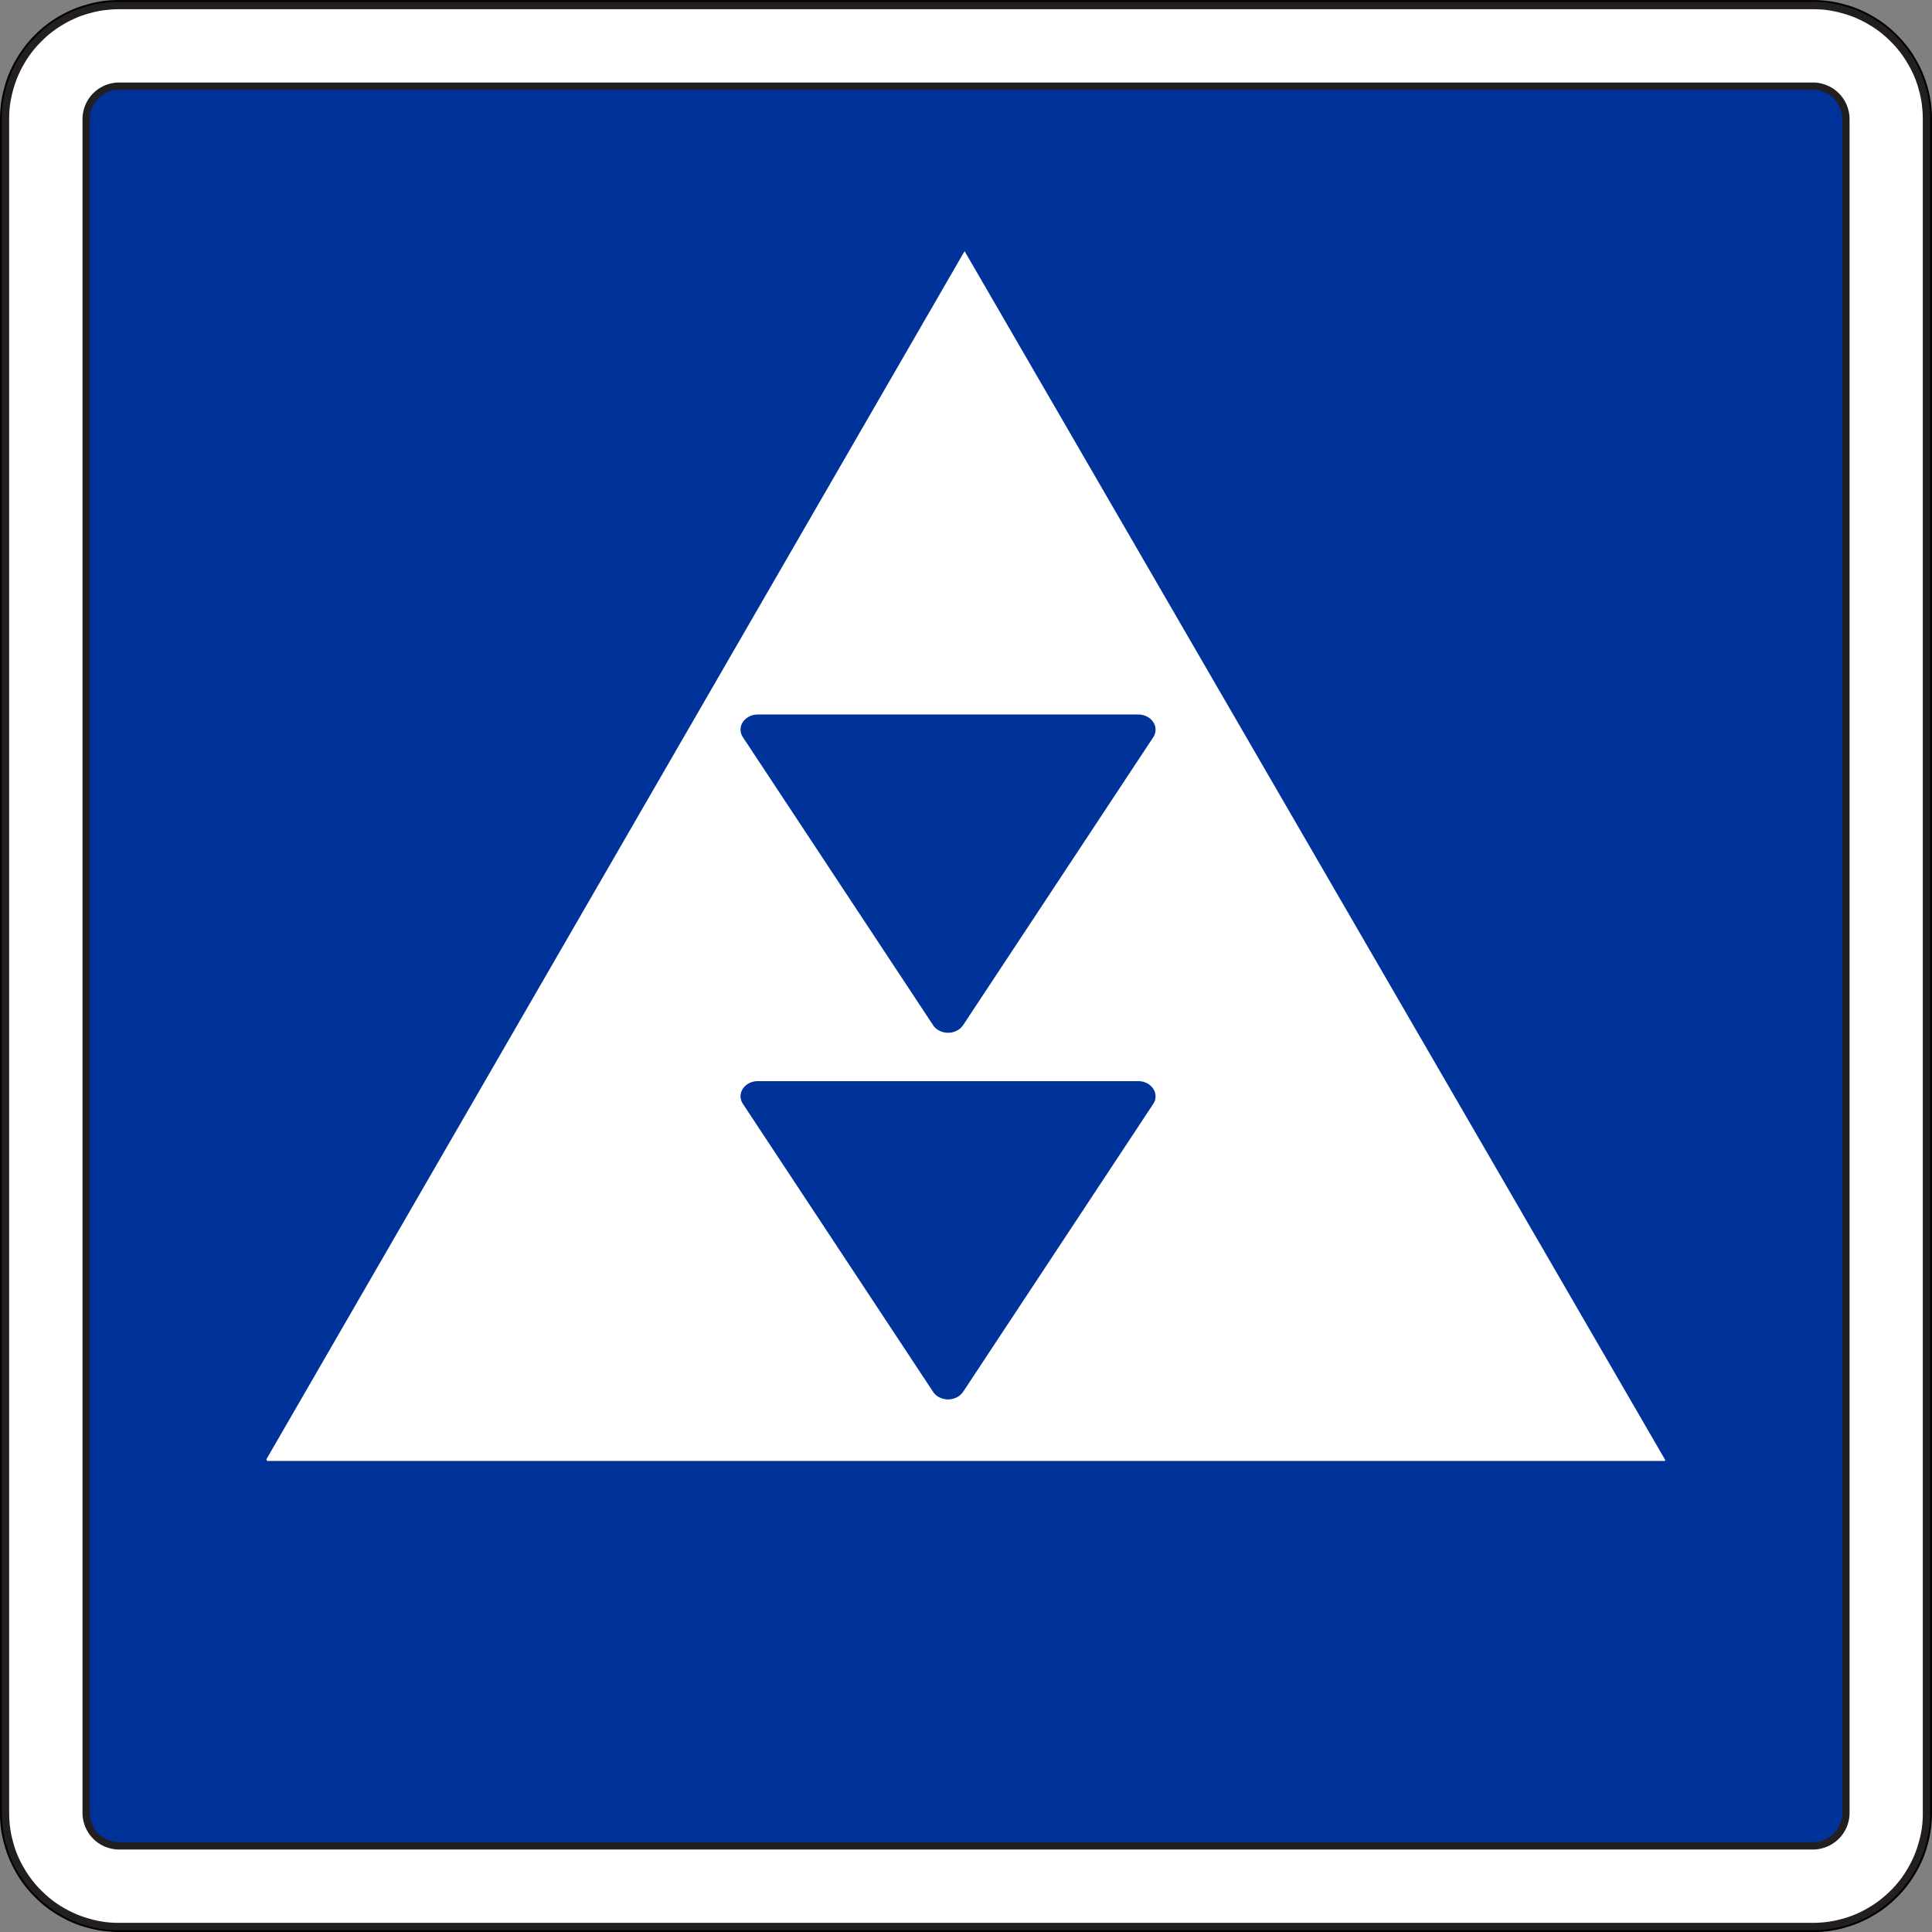 <?xml version="1.0" encoding="UTF-8" standalone="no"?>
<!-- Created with Inkscape (http://www.inkscape.org/) -->

<svg
   xmlns:dc="http://purl.org/dc/elements/1.1/"
   xmlns:cc="http://creativecommons.org/ns#"
   xmlns:rdf="http://www.w3.org/1999/02/22-rdf-syntax-ns#"
   xmlns:svg="http://www.w3.org/2000/svg"
   xmlns="http://www.w3.org/2000/svg"
   xmlns:sodipodi="http://sodipodi.sourceforge.net/DTD/sodipodi-0.dtd"
   xmlns:inkscape="http://www.inkscape.org/namespaces/inkscape"
   width="71.136"
   height="71.136"
   id="svg9031"
   version="1.1"
   inkscape:version="0.47 r22583"
   sodipodi:docname="Neues Dokument 32">
  <rect width="100%" height="100%" fill="#808080" stroke="none"/>
  <defs
     id="defs9033">
    <inkscape:perspective
       sodipodi:type="inkscape:persp3d"
       inkscape:vp_x="0 : 526.18109 : 1"
       inkscape:vp_y="0 : 1000 : 0"
       inkscape:vp_z="744.09448 : 526.18109 : 1"
       inkscape:persp3d-origin="372.04724 : 350.78739 : 1"
       id="perspective9039" />
    <inkscape:perspective
       id="perspective9021"
       inkscape:persp3d-origin="0.5 : 0.33333333 : 1"
       inkscape:vp_z="1 : 0.5 : 1"
       inkscape:vp_y="0 : 1000 : 0"
       inkscape:vp_x="0 : 0.5 : 1"
       sodipodi:type="inkscape:persp3d" />
  </defs>
  <sodipodi:namedview
     id="base"
     pagecolor="#ffffff"
     bordercolor="#666666"
     borderopacity="1.0"
     inkscape:pageopacity="0.0"
     inkscape:pageshadow="2"
     inkscape:zoom="7.3520707"
     inkscape:cx="35.568218"
     inkscape:cy="35.568211"
     inkscape:document-units="px"
     inkscape:current-layer="layer1"
     showgrid="false"
     inkscape:window-width="1280"
     inkscape:window-height="748"
     inkscape:window-x="-8"
     inkscape:window-y="-8"
     inkscape:window-maximized="1" />
  <g
     inkscape:label="Ebene 1"
     inkscape:groupmode="layer"
     id="layer1"
     transform="translate(-314.432,-496.794)">
    <path
       d="m 318.819,567.795 -0.034,0 c -0.184,-10e-4 -0.366,-0.014 -0.549,-0.039 -0.182,-0.024 -0.362,-0.062 -0.539,-0.111 -0.179,-0.046 -0.354,-0.106 -0.522,-0.177 -0.17,-0.071 -0.334,-0.154 -0.491,-0.247 -0.16,-0.091 -0.312,-0.194 -0.459,-0.306 -0.146,-0.111 -0.284,-0.234 -0.412,-0.364 -0.131,-0.13 -0.254,-0.268 -0.365,-0.412 -0.113,-0.146 -0.214,-0.299 -0.306,-0.459 -0.092,-0.159 -0.175,-0.323 -0.245,-0.492 -0.071,-0.17 -0.131,-0.344 -0.179,-0.521 -0.05,-0.177 -0.089,-0.357 -0.114,-0.54 -0.026,-0.181 -0.037,-0.365 -0.037,-0.549 l 0,-62.429 c 10e-4,-0.184 0.015,-0.367 0.039,-0.549 0.025,-0.182 0.062,-0.362 0.113,-0.54 0.046,-0.177 0.105,-0.352 0.176,-0.522 0.071,-0.169 0.154,-0.333 0.247,-0.491 0.092,-0.159 0.195,-0.312 0.306,-0.458 0.113,-0.146 0.234,-0.284 0.365,-0.414 0.129,-0.13 0.266,-0.253 0.412,-0.364 0.145,-0.113 0.299,-0.215 0.459,-0.306 0.158,-0.092 0.323,-0.175 0.491,-0.246 0.17,-0.071 0.344,-0.13 0.522,-0.177 0.176,-0.051 0.356,-0.089 0.539,-0.115 0.182,-0.025 0.366,-0.037 0.549,-0.036 l 62.429,0 c 0.184,10e-4 0.367,0.014 0.55,0.039 0.181,0.025 0.362,0.062 0.539,0.113 0.179,0.045 0.352,0.105 0.522,0.176 0.169,0.071 0.334,0.154 0.491,0.247 0.16,0.091 0.312,0.194 0.459,0.306 0.145,0.111 0.284,0.234 0.412,0.364 0.131,0.13 0.253,0.268 0.365,0.414 0.113,0.145 0.214,0.299 0.305,0.458 0.094,0.159 0.176,0.323 0.246,0.492 0.071,0.17 0.131,0.344 0.179,0.521 0.05,0.177 0.087,0.357 0.114,0.54 0.026,0.181 0.037,0.365 0.036,0.549 l 0,62.429 c -10e-4,0.184 -0.014,0.367 -0.039,0.549 -0.024,0.182 -0.061,0.362 -0.111,0.54 -0.046,0.177 -0.105,0.352 -0.177,0.521 -0.071,0.17 -0.154,0.334 -0.247,0.492 -0.091,0.159 -0.194,0.312 -0.305,0.459 -0.113,0.145 -0.234,0.282 -0.365,0.412 -0.129,0.131 -0.268,0.253 -0.412,0.365 -0.146,0.111 -0.299,0.214 -0.459,0.305 -0.159,0.094 -0.323,0.175 -0.492,0.246 -0.169,0.071 -0.344,0.13 -0.521,0.179 -0.176,0.049 -0.357,0.087 -0.539,0.114 -0.182,0.025 -0.366,0.037 -0.55,0.036 l -62.395,0 z"
       style="fill:#ffffff;stroke:#000000;stroke-width:0.27;stroke-linecap:butt;stroke-linejoin:bevel;stroke-miterlimit:22.926;stroke-opacity:1;stroke-dasharray:none"
       id="path18031" />
    <path
       id="path18023"
       style="fill:#003399;fill-opacity:1;fill-rule:evenodd;stroke:#231f20;stroke-width:0.27;stroke-linecap:butt;stroke-linejoin:bevel;stroke-miterlimit:22.926;stroke-opacity:1;stroke-dasharray:none"
       d="m 318.819,564.758 -0.01,0 c -0.052,0 -0.105,-0.004 -0.156,-0.011 -0.052,-0.006 -0.104,-0.018 -0.155,-0.033 -0.05,-0.013 -0.1,-0.03 -0.149,-0.05 -0.048,-0.02 -0.095,-0.044 -0.14,-0.071 -0.046,-0.026 -0.09,-0.055 -0.131,-0.087 -0.041,-0.031 -0.081,-0.066 -0.117,-0.104 -0.037,-0.036 -0.072,-0.076 -0.105,-0.117 -0.031,-0.041 -0.06,-0.085 -0.086,-0.131 -0.028,-0.045 -0.05,-0.092 -0.071,-0.14 -0.02,-0.049 -0.037,-0.099 -0.05,-0.149 -0.015,-0.051 -0.025,-0.102 -0.033,-0.155 -0.007,-0.051 -0.011,-0.104 -0.011,-0.156 l 0,-0.01 0,-62.362 0,-0.009 c 0,-0.052 0.004,-0.105 0.011,-0.158 0.007,-0.051 0.018,-0.104 0.033,-0.154 0.013,-0.051 0.03,-0.101 0.05,-0.149 0.02,-0.049 0.044,-0.096 0.071,-0.141 0.026,-0.045 0.055,-0.089 0.087,-0.131 0.031,-0.041 0.066,-0.08 0.104,-0.117 0.036,-0.037 0.076,-0.072 0.117,-0.104 0.041,-0.033 0.085,-0.061 0.131,-0.087 0.045,-0.026 0.092,-0.05 0.14,-0.071 0.049,-0.02 0.099,-0.036 0.149,-0.05 0.051,-0.015 0.102,-0.025 0.155,-0.033 0.051,-0.007 0.104,-0.011 0.156,-0.01 l 62.381,0 c 0.052,0 0.105,0.002 0.158,0.01 0.051,0.007 0.104,0.018 0.154,0.033 0.051,0.013 0.101,0.03 0.149,0.05 0.049,0.021 0.096,0.044 0.141,0.071 0.045,0.026 0.089,0.055 0.13,0.087 0.043,0.031 0.081,0.066 0.119,0.104 0.037,0.037 0.072,0.076 0.104,0.117 0.033,0.043 0.061,0.086 0.087,0.131 0.026,0.045 0.05,0.092 0.071,0.141 0.02,0.049 0.036,0.098 0.05,0.149 0.015,0.05 0.025,0.102 0.033,0.154 0.007,0.052 0.011,0.105 0.011,0.158 l 0,62.381 c 0,0.052 -0.004,0.105 -0.011,0.156 -0.007,0.052 -0.018,0.104 -0.033,0.155 -0.013,0.05 -0.03,0.1 -0.05,0.149 -0.02,0.048 -0.044,0.095 -0.071,0.14 -0.026,0.046 -0.055,0.09 -0.087,0.131 -0.031,0.041 -0.066,0.081 -0.104,0.117 -0.037,0.037 -0.076,0.072 -0.119,0.105 -0.041,0.031 -0.085,0.06 -0.13,0.086 -0.045,0.028 -0.092,0.05 -0.141,0.071 -0.048,0.02 -0.098,0.037 -0.149,0.05 -0.05,0.015 -0.102,0.026 -0.154,0.033 -0.052,0.007 -0.105,0.011 -0.158,0.011 l -0.009,0 -62.362,0 z" />
    <path
       id="path18027"
       style="fill:none;stroke:#231f20;stroke-width:0.27;stroke-linecap:butt;stroke-linejoin:bevel;stroke-miterlimit:22.926;stroke-opacity:1;stroke-dasharray:none"
       d="m 318.819,567.728 62.362,0 0.016,0 0.016,0 c 0.181,-10e-4 0.361,-0.014 0.54,-0.039 0.18,-0.024 0.357,-0.06 0.531,-0.11 0.175,-0.045 0.347,-0.104 0.514,-0.174 0.166,-0.07 0.329,-0.151 0.484,-0.244 0.158,-0.09 0.307,-0.19 0.451,-0.301 0.142,-0.11 0.279,-0.23 0.406,-0.357 0.129,-0.128 0.249,-0.264 0.359,-0.406 0.11,-0.144 0.21,-0.295 0.3,-0.451 0.092,-0.156 0.172,-0.318 0.242,-0.485 0.07,-0.166 0.129,-0.339 0.175,-0.512 0.05,-0.175 0.087,-0.352 0.113,-0.531 0.025,-0.179 0.037,-0.36 0.036,-0.54 l 0,-62.429 c -10e-4,-0.18 -0.014,-0.361 -0.037,-0.54 -0.024,-0.18 -0.061,-0.356 -0.111,-0.531 -0.045,-0.175 -0.102,-0.346 -0.172,-0.512 -0.071,-0.168 -0.152,-0.329 -0.245,-0.485 -0.09,-0.156 -0.19,-0.307 -0.3,-0.451 -0.11,-0.142 -0.23,-0.279 -0.359,-0.405 -0.128,-0.13 -0.264,-0.249 -0.406,-0.36 -0.144,-0.11 -0.294,-0.21 -0.451,-0.3 -0.156,-0.091 -0.318,-0.172 -0.484,-0.242 -0.168,-0.07 -0.339,-0.129 -0.514,-0.175 -0.174,-0.05 -0.351,-0.087 -0.531,-0.113 -0.179,-0.025 -0.36,-0.037 -0.54,-0.036 l -62.428,0 c -0.181,0.001 -0.361,0.014 -0.541,0.037 -0.179,0.025 -0.356,0.061 -0.53,0.111 -0.175,0.045 -0.347,0.102 -0.514,0.172 -0.166,0.071 -0.329,0.152 -0.485,0.245 -0.156,0.09 -0.307,0.19 -0.45,0.3 -0.144,0.111 -0.279,0.23 -0.406,0.36 -0.129,0.126 -0.249,0.263 -0.359,0.405 -0.11,0.144 -0.211,0.295 -0.301,0.451 -0.091,0.156 -0.172,0.319 -0.242,0.485 -0.069,0.166 -0.128,0.339 -0.175,0.512 -0.049,0.175 -0.086,0.352 -0.113,0.531 -0.025,0.179 -0.037,0.36 -0.035,0.54 l 0,0.018 -10e-4,0.016 0,62.361 10e-4,0.016 0,0.018 c 0.001,0.18 0.013,0.361 0.037,0.54 0.024,0.179 0.061,0.356 0.11,0.531 0.045,0.175 0.104,0.346 0.174,0.512 0.07,0.168 0.151,0.329 0.244,0.485 0.09,0.156 0.191,0.307 0.301,0.45 0.11,0.144 0.23,0.28 0.359,0.407 0.128,0.128 0.263,0.249 0.406,0.359 0.142,0.11 0.294,0.21 0.45,0.3 0.156,0.091 0.319,0.172 0.485,0.242 0.168,0.07 0.339,0.129 0.514,0.175 0.174,0.05 0.351,0.087 0.531,0.113 0.179,0.025 0.359,0.037 0.54,0.036 l 0.016,0 0.016,0 z" />
    <path
       id="path18035"
       style="fill:#ffffff;fill-opacity:1;fill-rule:evenodd;stroke:none"
       d="m 375.729,550.585 c 0.006,-0.01 0.013,-0.02 0.019,-0.03 l -25.8,-44.514 -25.71,44.489 0.018,0.028 0.016,0.028 51.458,0" />
    <path
       id="path18039"
       style="fill:#003399;fill-opacity:1;fill-rule:evenodd;stroke:none"
       d="m 349.891,548.045 7.003,-10.605 0.009,-0.013 c 0.014,-0.021 0.025,-0.044 0.035,-0.066 0.01,-0.022 0.018,-0.046 0.025,-0.07 0.006,-0.024 0.011,-0.048 0.014,-0.071 0.002,-0.025 0.004,-0.049 0.002,-0.074 0,-0.024 -0.002,-0.049 -0.006,-0.072 -0.005,-0.024 -0.011,-0.048 -0.019,-0.071 -0.007,-0.024 -0.018,-0.046 -0.029,-0.069 -0.011,-0.022 -0.024,-0.044 -0.039,-0.064 -0.014,-0.021 -0.03,-0.041 -0.048,-0.06 -0.018,-0.019 -0.036,-0.037 -0.056,-0.054 -0.021,-0.018 -0.043,-0.033 -0.065,-0.048 -0.022,-0.014 -0.045,-0.028 -0.07,-0.039 -0.024,-0.011 -0.05,-0.021 -0.076,-0.03 -0.025,-0.01 -0.052,-0.016 -0.079,-0.022 -0.022,-0.005 -0.044,-0.007 -0.068,-0.011 -0.021,-0.003 -0.044,-0.004 -0.066,-0.004 l -14.021,0 -0.018,0 c -0.028,0 -0.055,0.003 -0.083,0.006 -0.028,0.004 -0.055,0.01 -0.081,0.016 -0.026,0.008 -0.052,0.015 -0.079,0.025 -0.025,0.01 -0.05,0.021 -0.072,0.035 -0.025,0.013 -0.048,0.026 -0.069,0.041 -0.021,0.015 -0.041,0.033 -0.061,0.05 -0.019,0.018 -0.037,0.036 -0.054,0.056 -0.016,0.02 -0.031,0.04 -0.044,0.061 -0.014,0.021 -0.025,0.044 -0.035,0.066 -0.01,0.024 -0.019,0.046 -0.025,0.07 -0.006,0.024 -0.011,0.048 -0.014,0.072 -0.002,0.024 -0.004,0.049 -0.004,0.072 10e-4,0.024 0.004,0.049 0.008,0.072 0.005,0.025 0.011,0.049 0.019,0.071 0.006,0.02 0.014,0.039 0.022,0.056 0.009,0.019 0.019,0.036 0.03,0.054 l 0.008,0.011 7.004,10.605 0.007,0.013 c 0.015,0.021 0.03,0.041 0.049,0.06 0.016,0.019 0.036,0.036 0.056,0.052 0.02,0.018 0.041,0.034 0.064,0.048 0.022,0.014 0.046,0.028 0.071,0.039 0.024,0.011 0.049,0.022 0.075,0.03 0.026,0.009 0.052,0.016 0.08,0.022 0.026,0.005 0.054,0.01 0.081,0.013 0.029,0.003 0.056,0.003 0.084,0.003 0.028,-10e-4 0.055,-0.003 0.083,-0.008 0.028,-0.004 0.055,-0.009 0.081,-0.016 0.028,-0.006 0.054,-0.015 0.079,-0.025 0.025,-0.01 0.05,-0.021 0.074,-0.034 0.024,-0.013 0.046,-0.028 0.068,-0.043 0.021,-0.015 0.043,-0.031 0.061,-0.05 0.015,-0.014 0.03,-0.029 0.044,-0.044 0.013,-0.016 0.026,-0.033 0.037,-0.049 l 0.007,-0.011" />
    <path
       id="path18043"
       style="fill:#003399;fill-opacity:1;fill-rule:evenodd;stroke:none"
       d="m 349.891,534.545 7.003,-10.605 0.009,-0.013 c 0.014,-0.021 0.025,-0.044 0.035,-0.066 0.01,-0.022 0.018,-0.046 0.025,-0.07 0.006,-0.024 0.011,-0.048 0.014,-0.071 0.002,-0.025 0.004,-0.049 0.002,-0.074 0,-0.024 -0.002,-0.049 -0.006,-0.072 -0.005,-0.024 -0.011,-0.048 -0.019,-0.071 -0.007,-0.024 -0.018,-0.046 -0.029,-0.069 -0.011,-0.022 -0.024,-0.044 -0.039,-0.064 -0.014,-0.021 -0.03,-0.041 -0.048,-0.06 -0.018,-0.019 -0.036,-0.037 -0.056,-0.054 -0.021,-0.018 -0.043,-0.033 -0.065,-0.048 -0.022,-0.014 -0.045,-0.028 -0.07,-0.039 -0.024,-0.011 -0.05,-0.021 -0.076,-0.03 -0.025,-0.009 -0.052,-0.016 -0.079,-0.022 -0.022,-0.005 -0.044,-0.007 -0.068,-0.011 -0.021,-0.003 -0.044,-0.004 -0.066,-0.004 l -14.021,0 -0.018,0 c -0.028,0 -0.055,0.003 -0.083,0.006 -0.028,0.004 -0.055,0.01 -0.081,0.016 -0.026,0.008 -0.052,0.015 -0.079,0.025 -0.025,0.01 -0.05,0.021 -0.072,0.035 -0.025,0.013 -0.048,0.026 -0.069,0.041 -0.021,0.016 -0.041,0.033 -0.061,0.05 -0.019,0.018 -0.037,0.036 -0.054,0.056 -0.016,0.02 -0.031,0.04 -0.044,0.061 -0.014,0.021 -0.025,0.044 -0.035,0.066 -0.01,0.024 -0.019,0.046 -0.025,0.07 -0.006,0.024 -0.011,0.048 -0.014,0.072 -0.002,0.024 -0.004,0.049 -0.004,0.072 10e-4,0.024 0.004,0.049 0.008,0.072 0.005,0.025 0.011,0.049 0.019,0.071 0.006,0.02 0.014,0.039 0.022,0.056 0.009,0.019 0.019,0.036 0.03,0.054 l 0.008,0.011 7.004,10.605 0.007,0.013 c 0.015,0.021 0.03,0.041 0.049,0.06 0.016,0.019 0.036,0.036 0.056,0.052 0.02,0.018 0.041,0.034 0.064,0.048 0.022,0.014 0.046,0.028 0.071,0.039 0.024,0.011 0.049,0.022 0.075,0.03 0.026,0.009 0.052,0.016 0.08,0.022 0.026,0.005 0.054,0.01 0.081,0.013 0.029,0.003 0.056,0.003 0.084,0.003 0.028,-10e-4 0.055,-0.003 0.083,-0.008 0.028,-0.004 0.055,-0.009 0.081,-0.016 0.028,-0.006 0.054,-0.015 0.079,-0.025 0.025,-0.01 0.05,-0.021 0.074,-0.034 0.024,-0.013 0.046,-0.028 0.068,-0.043 0.021,-0.015 0.043,-0.031 0.061,-0.05 0.015,-0.014 0.03,-0.029 0.044,-0.044 0.013,-0.016 0.026,-0.033 0.037,-0.049 l 0.007,-0.011" />
  </g>
</svg>
